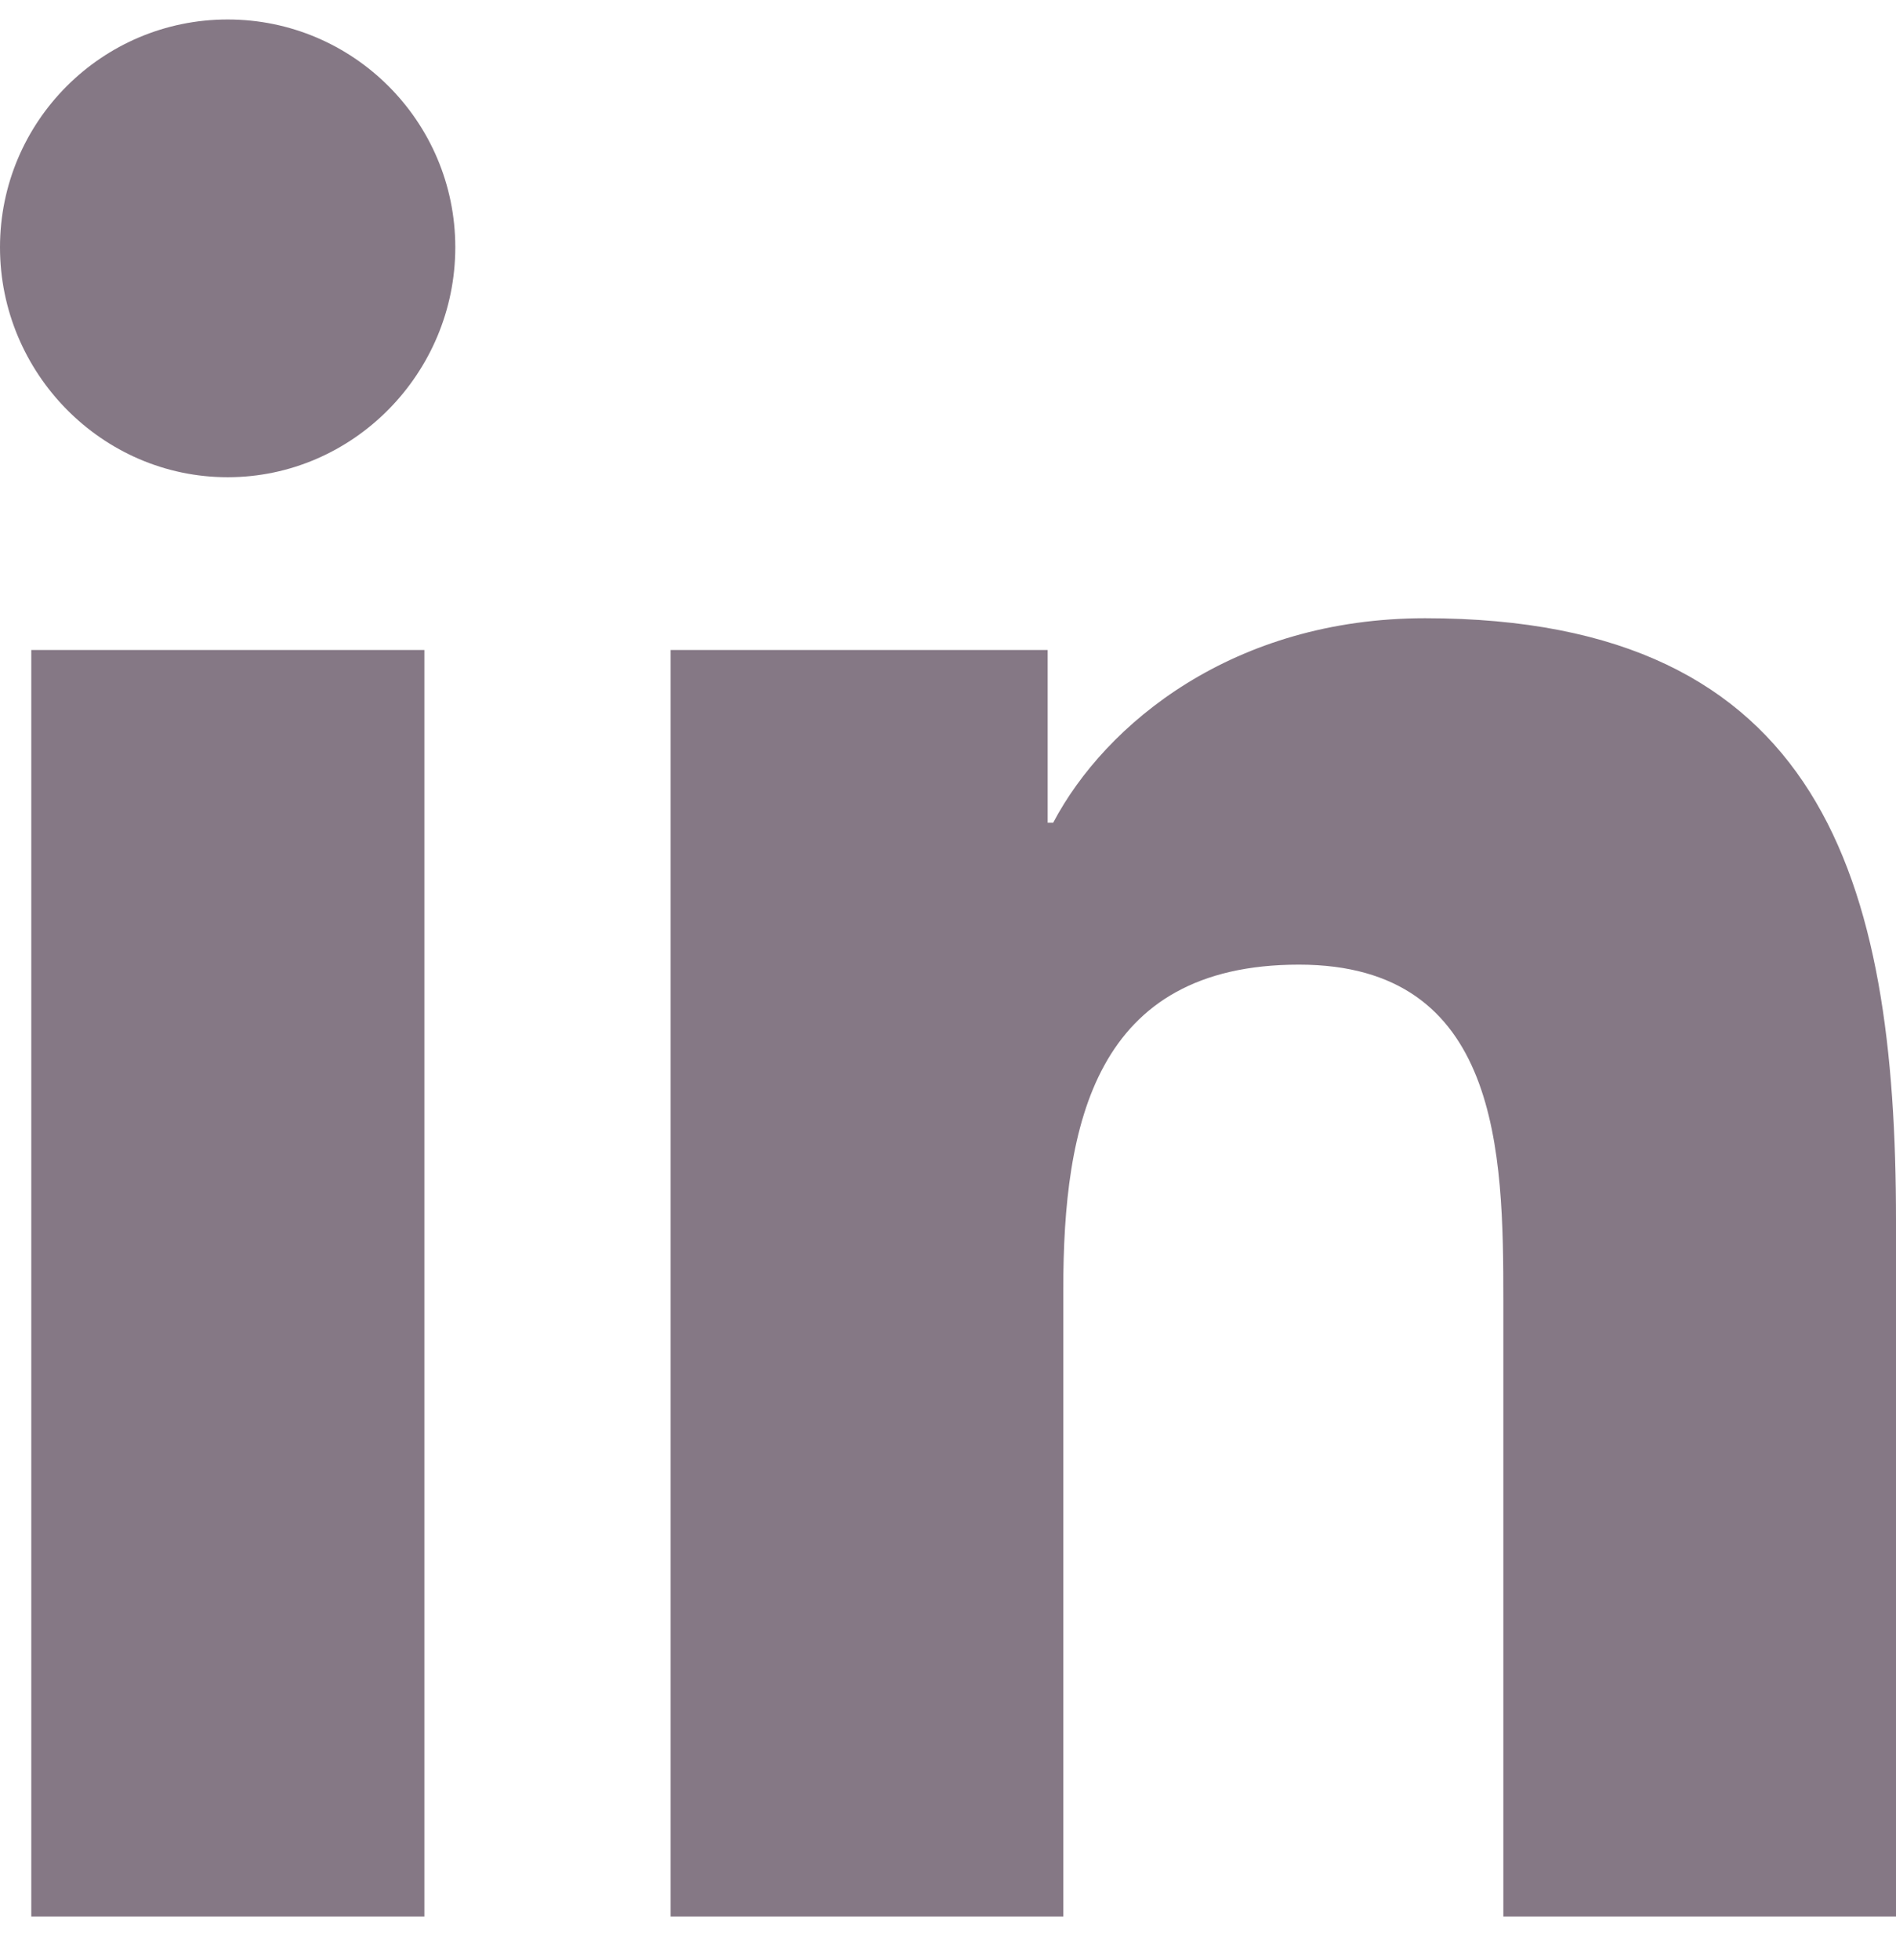 <svg width="30" height="31" viewBox="0 0 30 31" fill="none" xmlns="http://www.w3.org/2000/svg">
<path d="M6.715 30.308H0.495V10.279H6.715V30.308ZM3.602 7.547C1.613 7.547 0 5.9 0 3.911C0 1.922 1.613 0.308 3.602 0.308C5.59 0.308 7.204 1.922 7.204 3.911C7.204 5.9 5.59 7.547 3.602 7.547ZM29.993 30.308H23.787V20.558C23.787 18.234 23.74 15.255 20.553 15.255C17.32 15.255 16.824 17.779 16.824 20.391V30.308H10.611V10.279H16.577V13.011H16.664C17.494 11.438 19.522 9.777 22.549 9.777C28.842 9.777 30 13.922 30 19.306V30.308H29.993Z" fill="#857885"/>
</svg>
